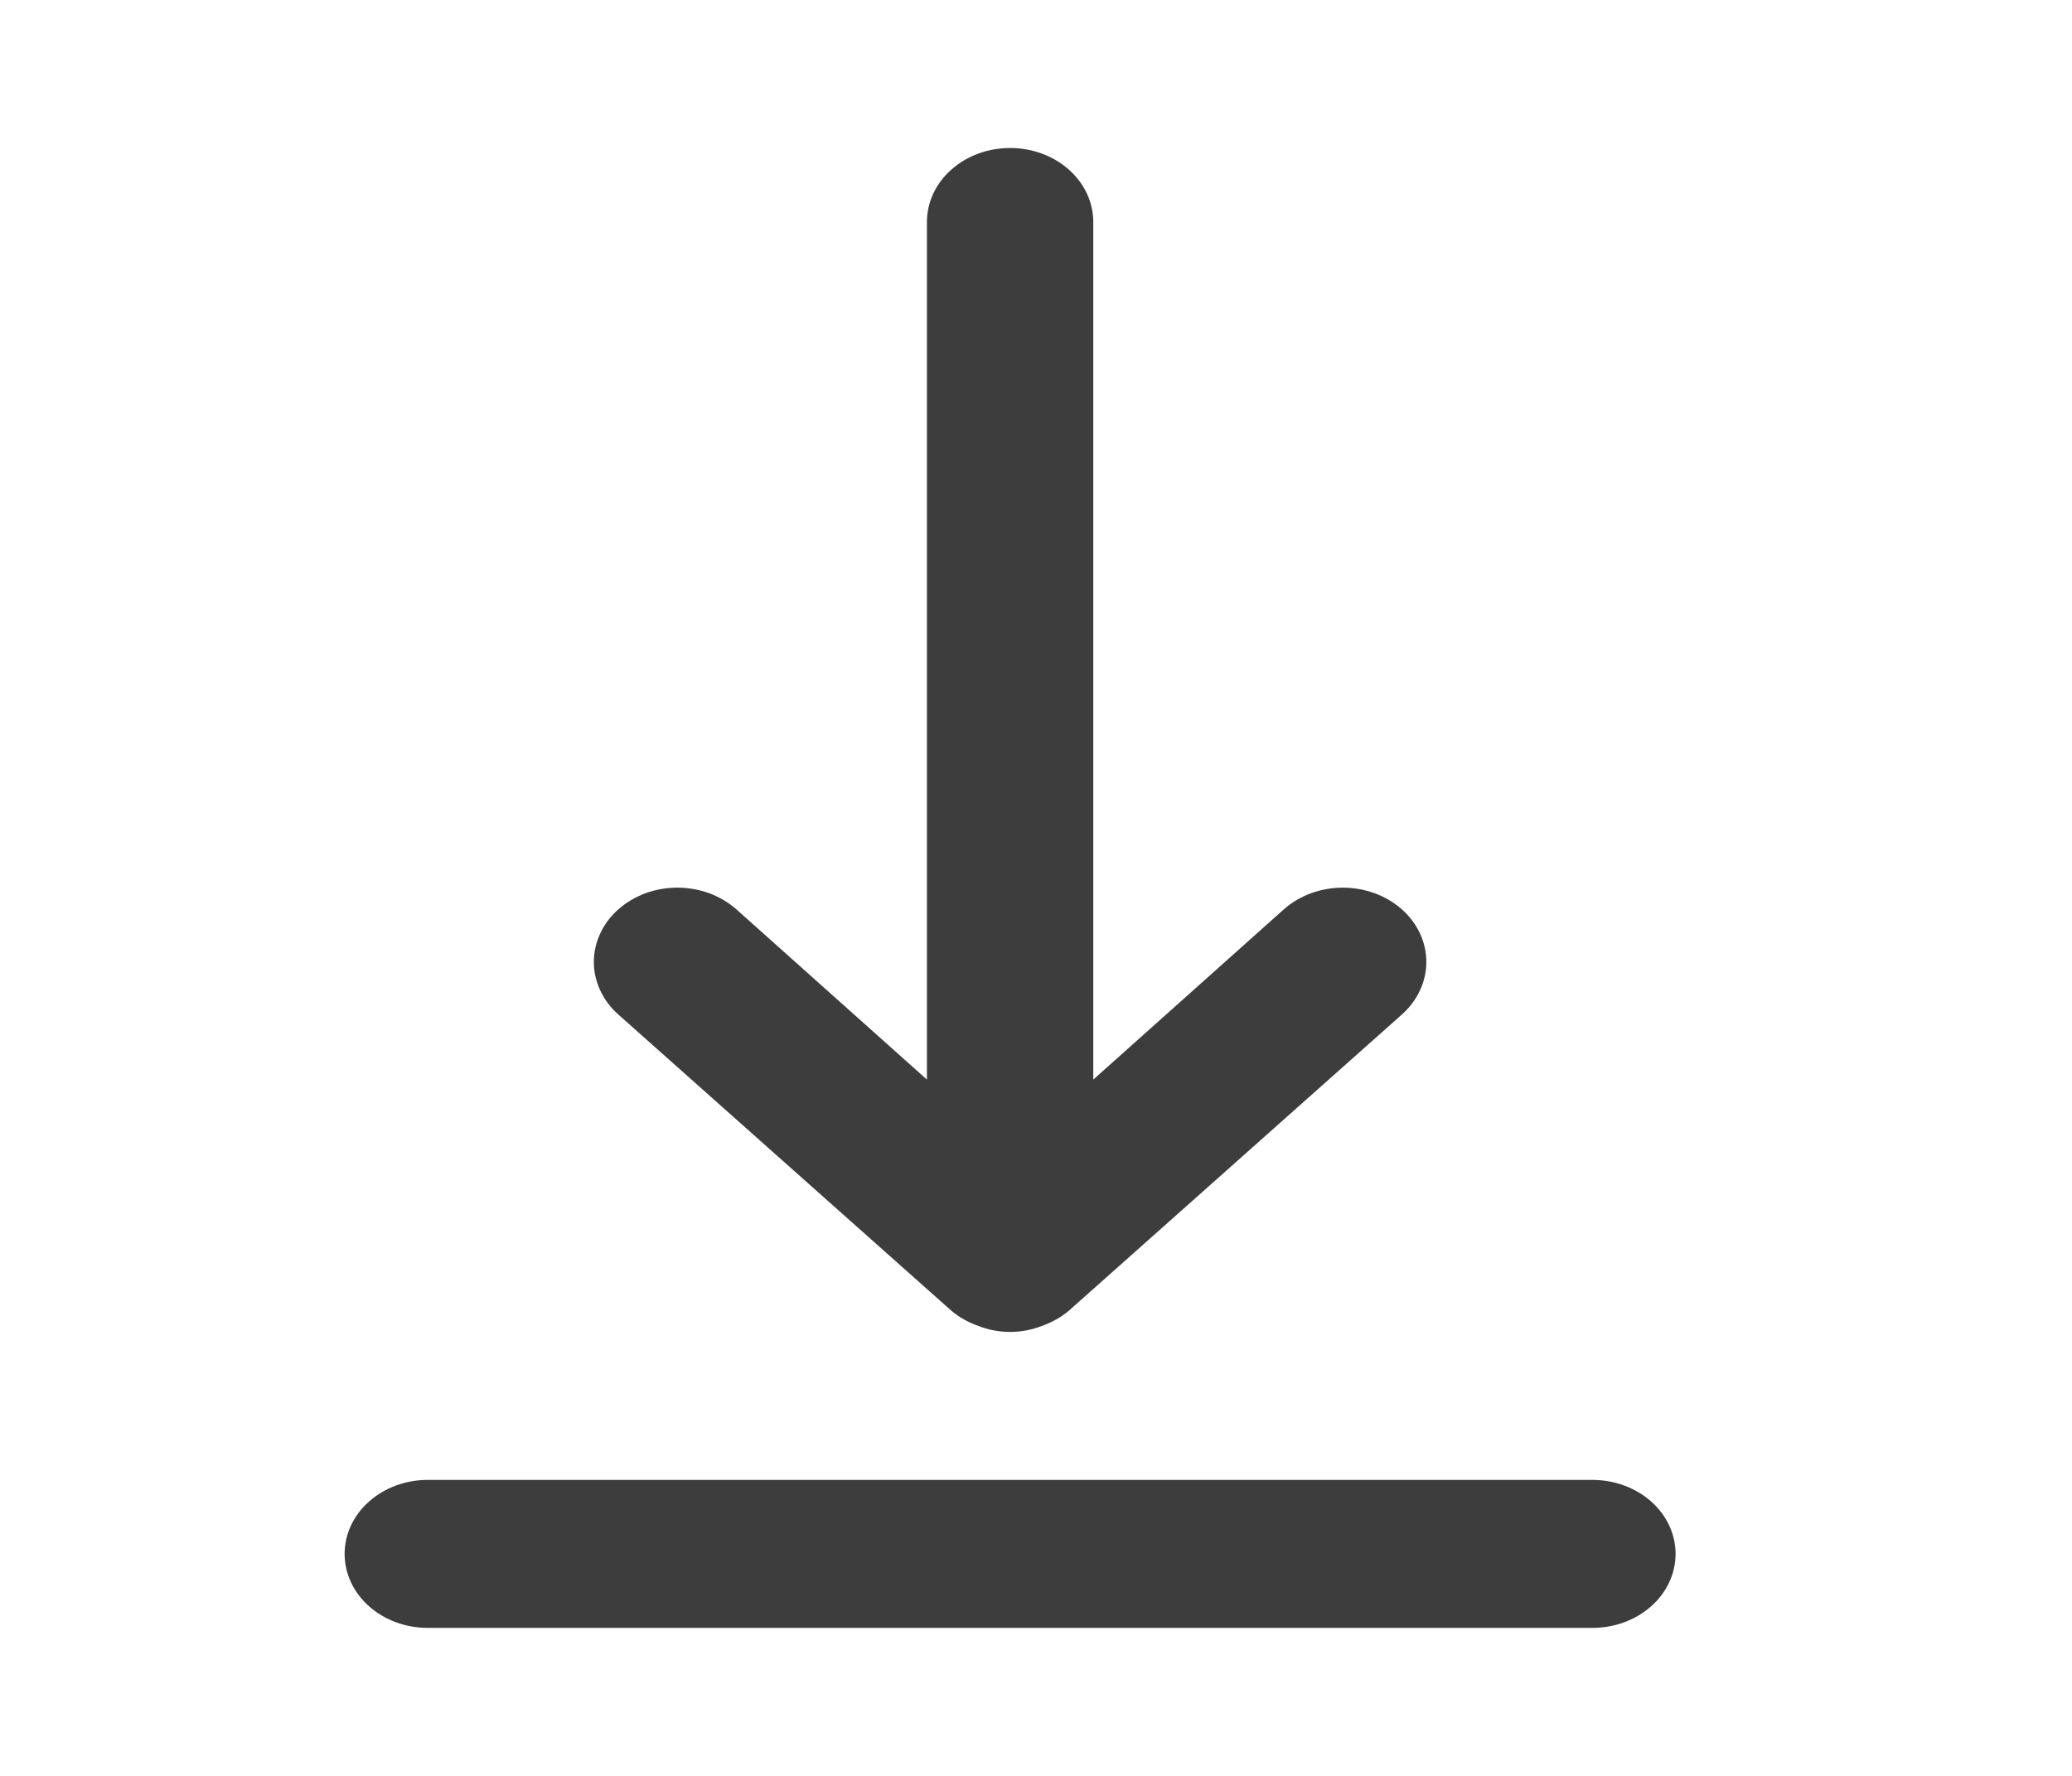 <svg xmlns="http://www.w3.org/2000/svg" width="28" height="24" viewBox="0 0 28 24" fill="none">
  <path d="M21.519 20H5.781C5.483 20 5.197 20.105 4.986 20.293C4.775 20.48 4.657 20.735 4.657 21C4.657 21.265 4.775 21.52 4.986 21.707C5.197 21.895 5.483 22 5.781 22H21.519C21.817 22 22.103 21.895 22.314 21.707C22.525 21.52 22.643 21.265 22.643 21C22.643 20.735 22.525 20.48 22.314 20.293C22.103 20.105 21.817 20 21.519 20ZM12.852 17.71C12.959 17.801 13.085 17.872 13.223 17.92C13.357 17.973 13.503 18 13.65 18C13.797 18 13.943 17.973 14.077 17.92C14.215 17.872 14.341 17.801 14.448 17.71L18.945 13.71C19.156 13.522 19.275 13.266 19.275 13C19.275 12.734 19.156 12.478 18.945 12.29C18.733 12.102 18.446 11.996 18.146 11.996C17.847 11.996 17.56 12.102 17.348 12.29L14.774 14.59V3C14.774 2.735 14.656 2.48 14.445 2.293C14.234 2.105 13.948 2 13.65 2C13.352 2 13.066 2.105 12.855 2.293C12.644 2.48 12.526 2.735 12.526 3V14.59L9.952 12.29C9.847 12.197 9.722 12.123 9.585 12.072C9.448 12.022 9.302 11.996 9.153 11.996C9.005 11.996 8.858 12.022 8.721 12.072C8.585 12.123 8.46 12.197 8.355 12.29C8.25 12.383 8.167 12.494 8.111 12.616C8.054 12.738 8.025 12.868 8.025 13C8.025 13.132 8.054 13.262 8.111 13.384C8.167 13.506 8.25 13.617 8.355 13.71L12.852 17.71Z" fill="#3D3D3D"/>
</svg>
